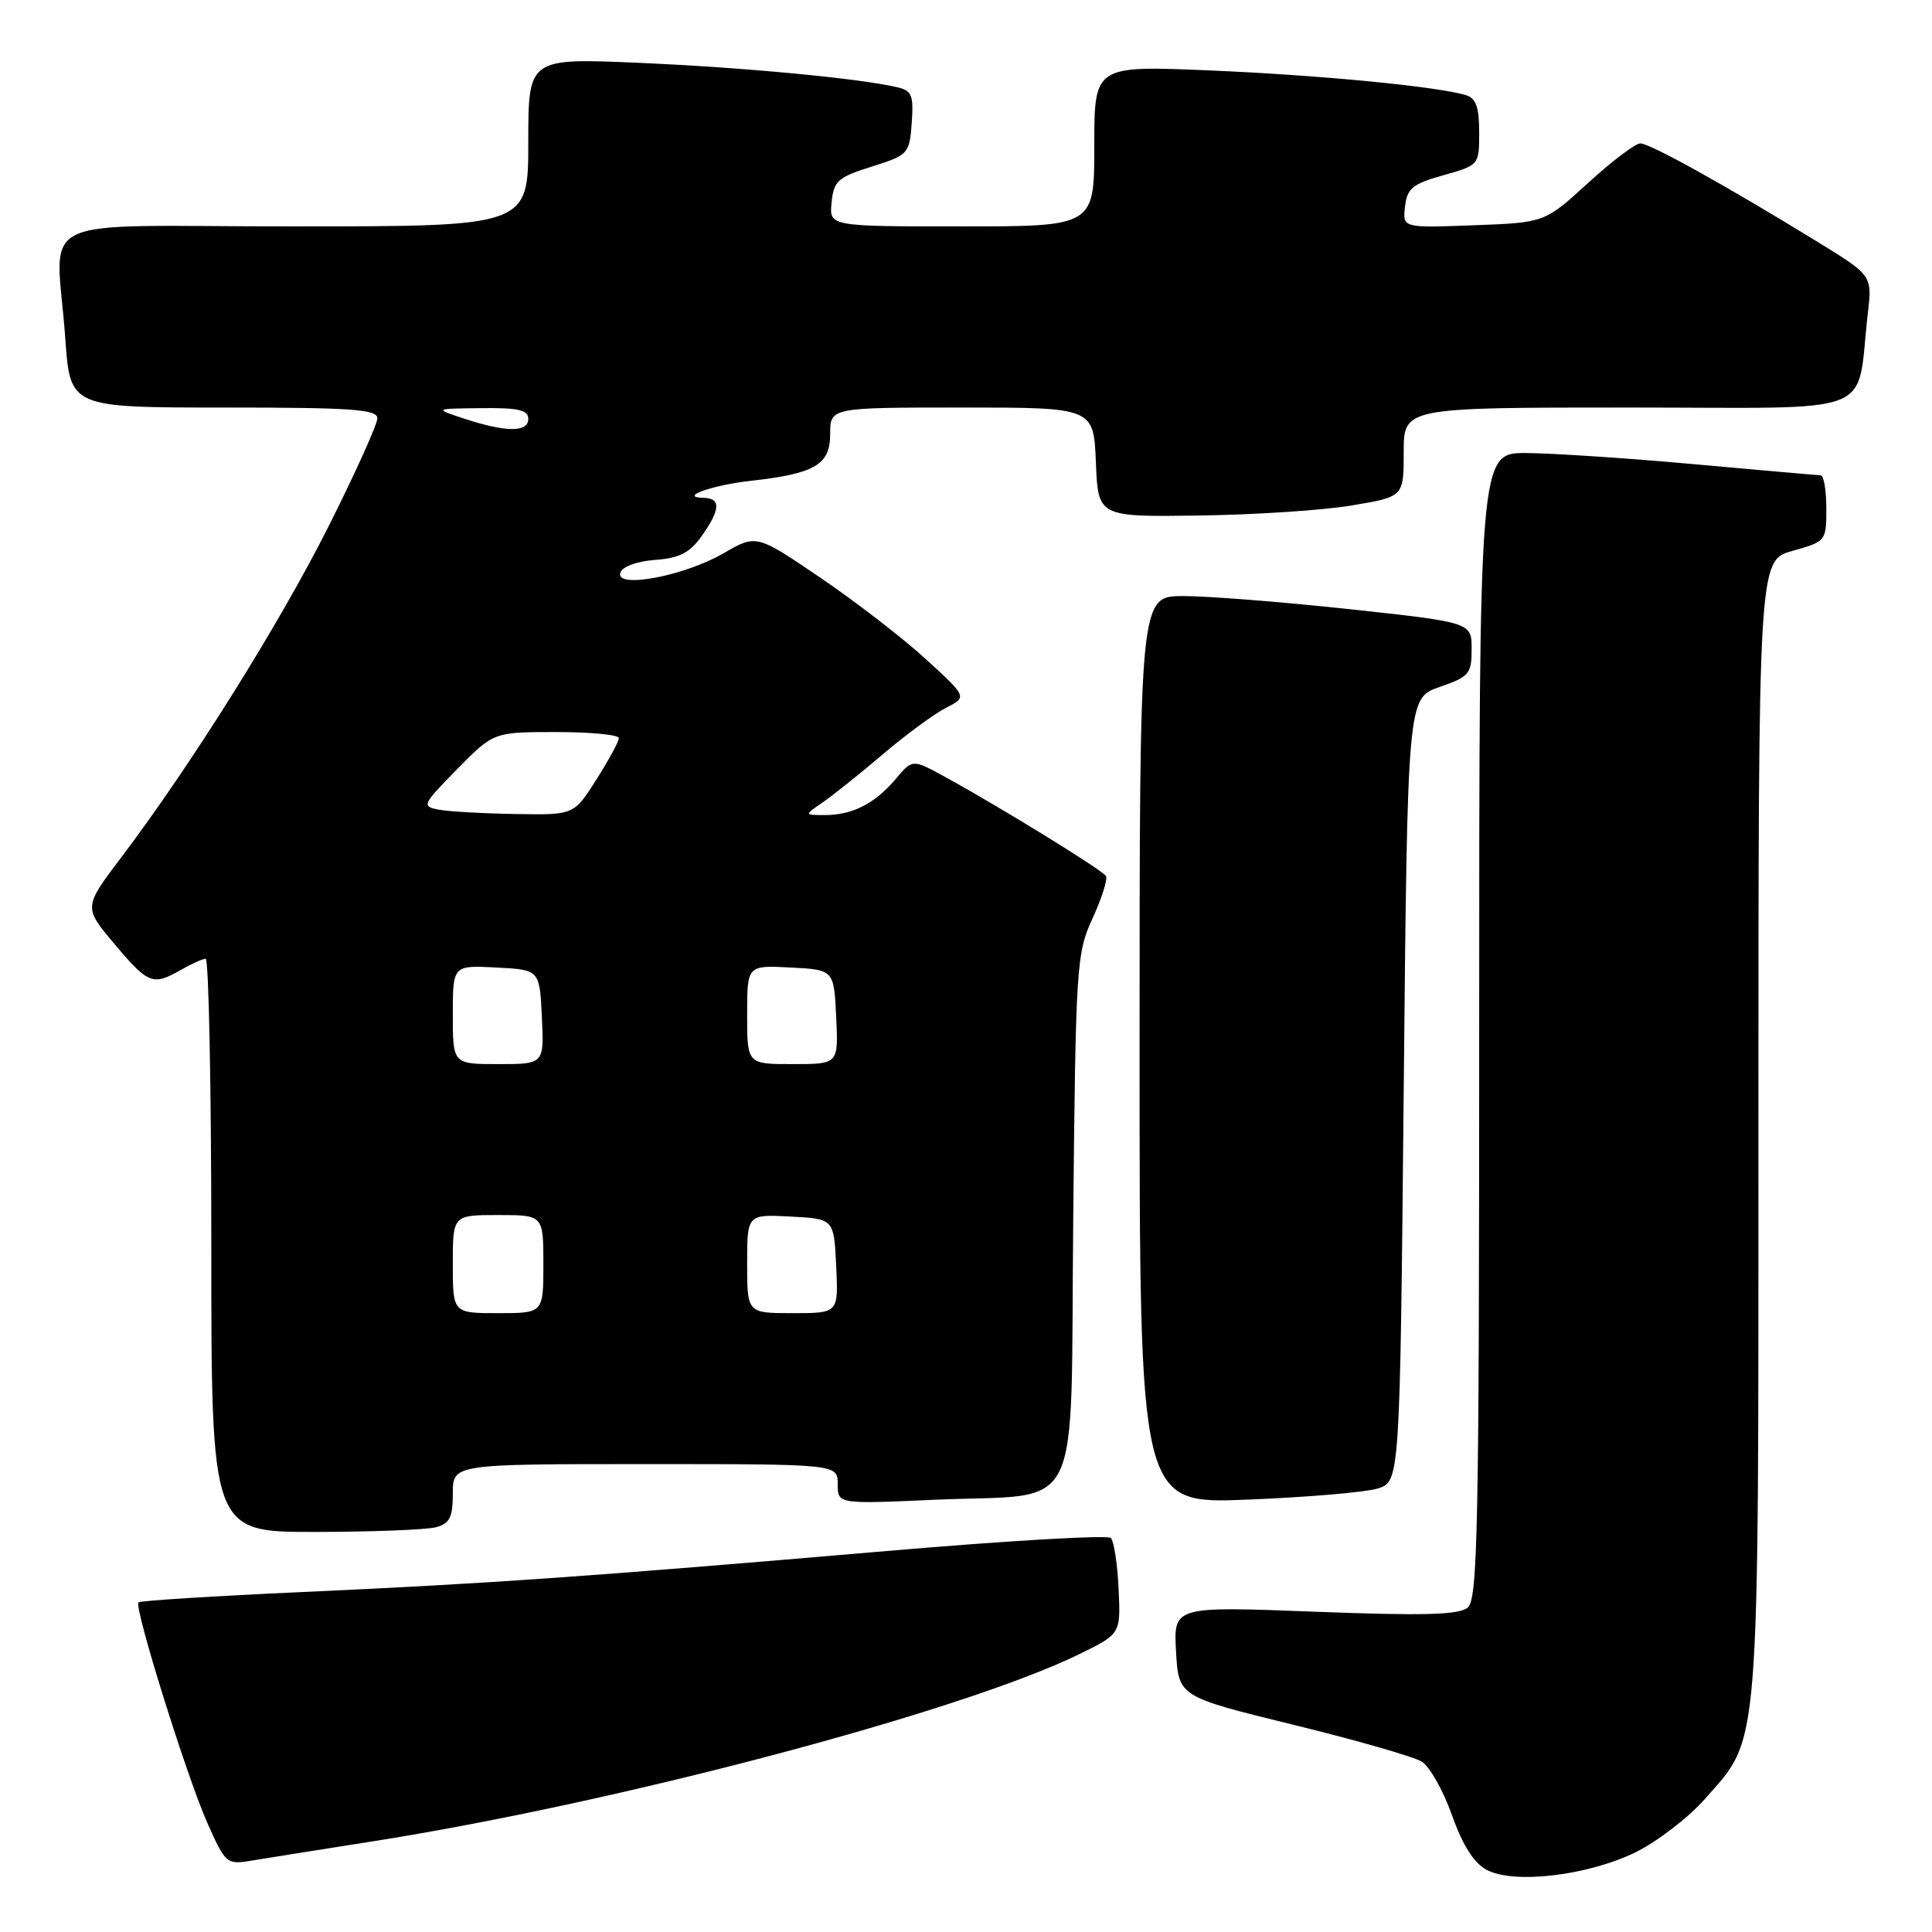 <?xml version="1.0" encoding="UTF-8" standalone="no"?>
<!DOCTYPE svg PUBLIC "-//W3C//DTD SVG 1.1//EN" "http://www.w3.org/Graphics/SVG/1.1/DTD/svg11.dtd" >
<svg xmlns="http://www.w3.org/2000/svg" xmlns:xlink="http://www.w3.org/1999/xlink" version="1.1" viewBox="0 0 256 256">
 <g >
 <path fill="currentColor"
d=" M 216.71 245.44 C 219.58 244.03 223.71 240.86 225.89 238.39 C 233.28 229.99 233.00 233.55 233.00 149.45 C 233.00 74.26 233.00 74.26 237.50 73.00 C 241.95 71.75 242.00 71.70 242.00 67.37 C 242.00 64.97 241.66 62.99 241.25 62.98 C 240.84 62.97 233.30 62.30 224.50 61.51 C 215.70 60.71 205.69 60.05 202.25 60.03 C 196.00 60.00 196.00 60.00 196.00 135.88 C 196.00 202.49 195.81 211.91 194.48 213.01 C 193.31 213.99 188.69 214.11 174.23 213.56 C 155.50 212.84 155.50 212.84 155.83 218.83 C 156.17 224.81 156.17 224.81 171.33 228.53 C 179.68 230.57 187.35 232.78 188.39 233.42 C 189.44 234.07 191.24 237.27 192.39 240.52 C 193.82 244.52 195.31 246.88 197.00 247.77 C 200.61 249.69 210.38 248.53 216.71 245.44 Z  M 49.25 244.01 C 81.75 238.90 127.33 226.84 143.00 219.19 C 148.50 216.50 148.50 216.50 148.22 210.52 C 148.07 207.23 147.60 204.20 147.19 203.79 C 146.77 203.37 133.40 204.15 117.47 205.52 C 77.54 208.94 64.84 209.83 40.12 210.95 C 28.37 211.48 18.57 212.10 18.35 212.32 C 17.73 212.94 24.68 235.21 27.45 241.49 C 29.86 246.92 30.04 247.09 33.22 246.56 C 35.02 246.26 42.24 245.11 49.25 244.01 Z  M 57.75 202.37 C 59.59 201.88 60.00 201.07 60.00 197.88 C 60.00 194.00 60.00 194.00 85.50 194.00 C 111.00 194.00 111.00 194.00 111.00 196.65 C 111.00 199.30 111.00 199.30 123.75 198.73 C 143.88 197.82 141.80 202.04 142.21 161.30 C 142.54 127.82 142.64 126.32 144.78 121.66 C 146.00 119.00 146.80 116.48 146.54 116.07 C 146.05 115.27 132.42 106.88 125.20 102.93 C 120.91 100.58 120.91 100.58 118.70 103.20 C 115.96 106.46 112.95 108.00 109.34 108.00 C 106.55 108.00 106.55 108.00 109.03 106.31 C 110.39 105.37 113.97 102.51 117.00 99.93 C 120.03 97.35 123.78 94.60 125.33 93.80 C 128.17 92.36 128.17 92.36 122.67 87.33 C 119.64 84.56 113.36 79.71 108.69 76.54 C 100.22 70.79 100.22 70.79 95.86 73.32 C 90.65 76.34 81.48 78.06 82.20 75.88 C 82.47 75.08 84.38 74.37 86.80 74.19 C 90.02 73.96 91.40 73.25 92.97 71.04 C 95.46 67.54 95.55 66.01 93.25 65.97 C 89.82 65.91 94.28 64.29 99.50 63.71 C 108.01 62.75 110.00 61.58 110.00 57.52 C 110.00 54.00 110.00 54.00 127.46 54.00 C 144.91 54.00 144.91 54.00 145.21 61.25 C 145.50 68.50 145.50 68.50 158.90 68.31 C 166.28 68.21 175.39 67.61 179.15 66.97 C 186.00 65.82 186.00 65.82 186.00 59.91 C 186.00 54.00 186.00 54.00 215.91 54.00 C 249.52 54.00 245.88 55.44 247.50 41.50 C 248.08 36.50 248.08 36.50 240.79 32.02 C 228.81 24.66 218.63 19.00 217.35 19.00 C 216.70 19.00 213.58 21.36 210.42 24.25 C 204.68 29.50 204.68 29.50 195.26 29.85 C 185.85 30.20 185.85 30.20 186.17 27.38 C 186.45 24.95 187.17 24.37 191.25 23.22 C 195.99 21.89 196.00 21.87 196.00 17.51 C 196.00 14.21 195.57 13.00 194.25 12.61 C 190.43 11.45 174.72 9.94 160.25 9.33 C 145.00 8.69 145.00 8.69 145.00 19.34 C 145.00 30.00 145.00 30.00 127.44 30.00 C 109.87 30.00 109.87 30.00 110.19 26.83 C 110.47 23.98 111.01 23.49 115.50 22.08 C 120.37 20.54 120.51 20.39 120.81 16.28 C 121.07 12.58 120.83 12.00 118.81 11.54 C 113.55 10.35 98.58 8.94 84.75 8.33 C 70.00 7.69 70.00 7.69 70.00 18.84 C 70.00 30.00 70.00 30.00 39.00 30.00 C 3.42 30.00 7.46 28.03 8.65 44.85 C 9.30 54.00 9.30 54.00 29.65 54.00 C 46.64 54.00 50.00 54.24 50.00 55.43 C 50.00 56.22 47.11 62.63 43.57 69.68 C 37.08 82.60 25.35 101.34 16.08 113.59 C 11.06 120.22 11.06 120.22 15.19 125.11 C 19.66 130.42 20.25 130.64 24.00 128.50 C 25.38 127.71 26.84 127.05 27.25 127.04 C 27.66 127.02 28.00 144.10 28.00 165.00 C 28.00 203.00 28.00 203.00 41.75 202.99 C 49.31 202.98 56.51 202.70 57.75 202.37 Z  M 182.50 197.25 C 185.50 196.36 185.50 196.36 186.00 144.43 C 186.50 92.50 186.50 92.50 190.75 91.03 C 194.68 89.67 195.00 89.29 195.00 86.01 C 195.00 82.47 195.00 82.47 178.75 80.71 C 169.81 79.75 159.91 78.97 156.75 78.98 C 151.00 79.00 151.00 79.00 151.00 139.14 C 151.00 199.28 151.00 199.28 165.25 198.71 C 173.09 198.40 180.85 197.74 182.50 197.25 Z  M 60.00 167.50 C 60.00 161.00 60.00 161.00 66.00 161.00 C 72.00 161.00 72.00 161.00 72.00 167.50 C 72.00 174.00 72.00 174.00 66.00 174.00 C 60.00 174.00 60.00 174.00 60.00 167.50 Z  M 99.00 167.45 C 99.00 160.90 99.00 160.90 104.75 161.20 C 110.50 161.50 110.50 161.50 110.80 167.75 C 111.10 174.00 111.10 174.00 105.05 174.00 C 99.00 174.00 99.00 174.00 99.00 167.45 Z  M 60.00 134.45 C 60.00 127.90 60.00 127.90 65.75 128.20 C 71.50 128.50 71.50 128.50 71.80 134.75 C 72.10 141.00 72.10 141.00 66.05 141.00 C 60.00 141.00 60.00 141.00 60.00 134.45 Z  M 99.00 134.45 C 99.00 127.90 99.00 127.90 104.75 128.20 C 110.50 128.50 110.50 128.50 110.80 134.75 C 111.10 141.00 111.10 141.00 105.05 141.00 C 99.00 141.00 99.00 141.00 99.00 134.45 Z  M 58.12 107.28 C 55.85 106.85 55.95 106.62 60.58 101.91 C 65.42 97.00 65.42 97.00 73.71 97.00 C 78.27 97.00 82.00 97.36 82.00 97.80 C 82.00 98.25 80.66 100.72 79.02 103.30 C 76.04 108.00 76.04 108.00 68.27 107.86 C 64.00 107.79 59.43 107.53 58.12 107.28 Z  M 61.50 55.47 C 57.50 54.15 57.50 54.15 63.75 54.08 C 68.67 54.02 70.00 54.32 70.00 55.50 C 70.00 57.31 67.06 57.30 61.50 55.47 Z "/>
</g>
</svg>